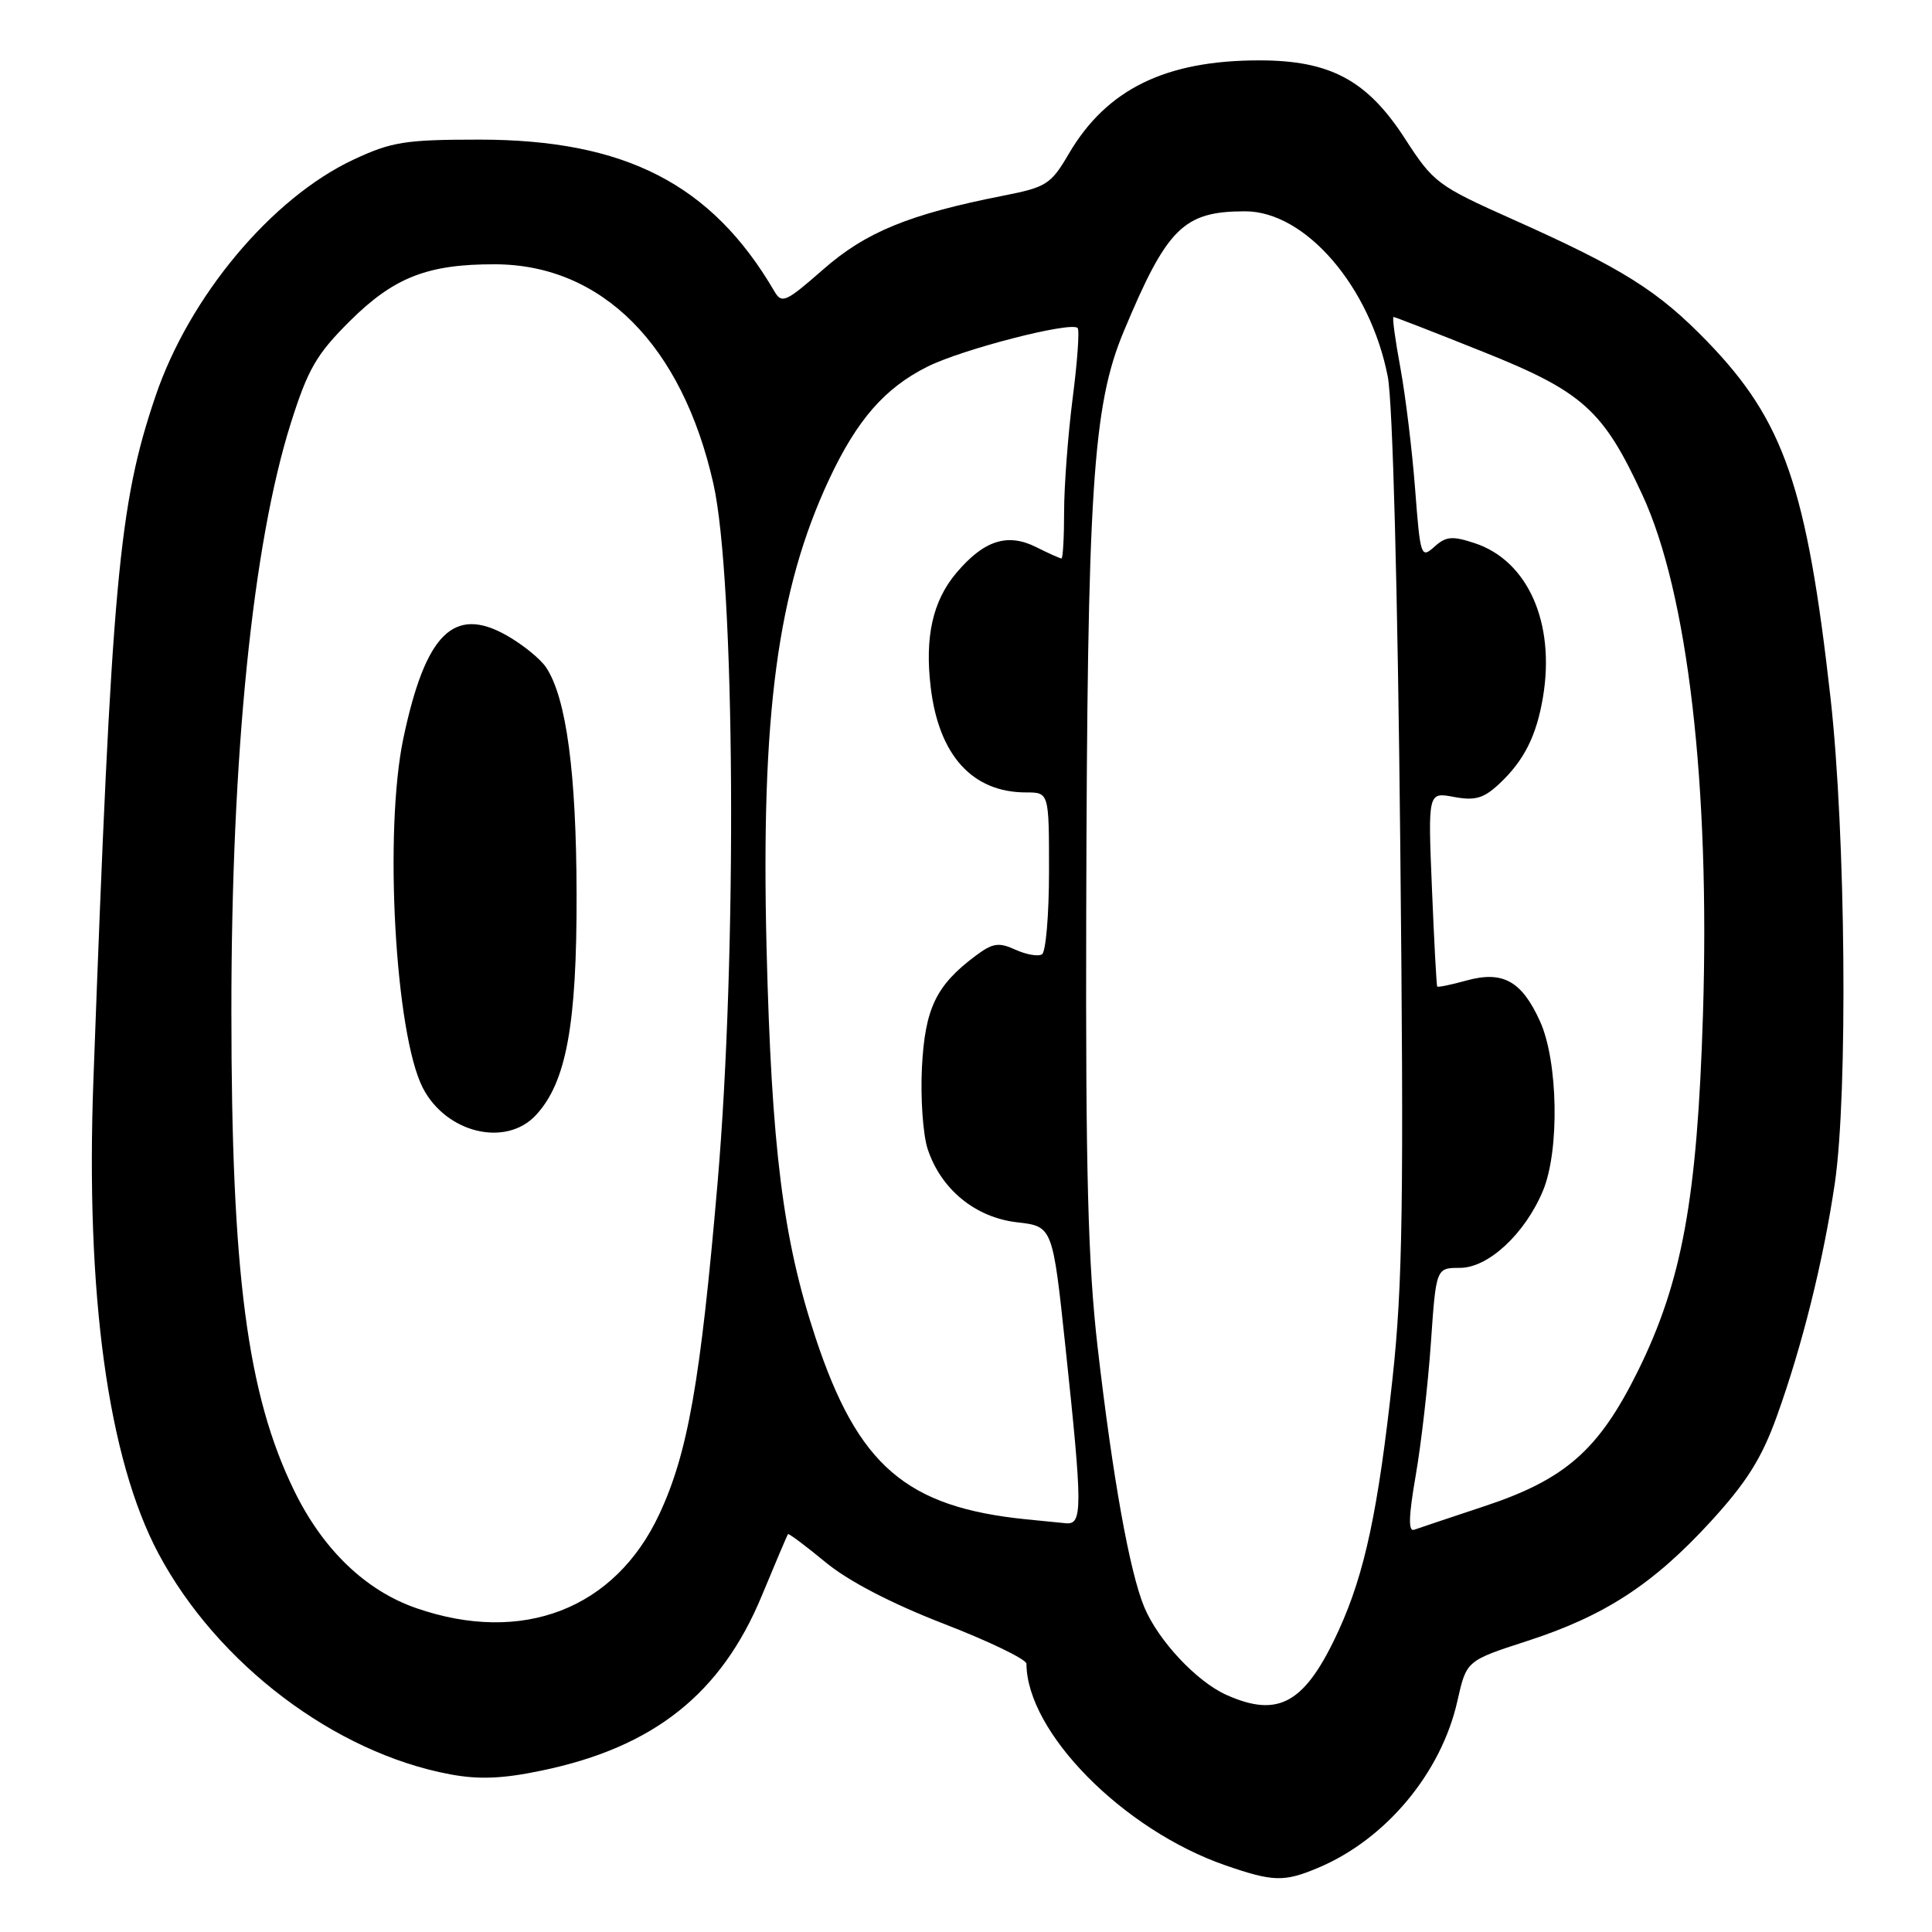 <?xml version="1.0" encoding="UTF-8" standalone="no"?>
<!DOCTYPE svg PUBLIC "-//W3C//DTD SVG 1.1//EN" "http://www.w3.org/Graphics/SVG/1.1/DTD/svg11.dtd" >
<svg xmlns="http://www.w3.org/2000/svg" xmlns:xlink="http://www.w3.org/1999/xlink" version="1.1" viewBox="0 0 256 256">
 <g >
 <path fill="currentColor"
d=" M 174.62 247.51 C 183.60 243.76 190.97 234.94 193.11 225.40 C 194.31 220.05 194.31 220.05 202.30 217.46 C 212.61 214.13 219.04 209.94 226.68 201.61 C 231.43 196.42 233.43 193.24 235.43 187.69 C 238.81 178.31 241.59 167.13 243.12 156.81 C 244.87 144.95 244.57 110.51 242.56 92.53 C 239.42 64.53 236.39 55.76 226.24 45.27 C 219.69 38.51 215.03 35.58 200.43 29.06 C 190.49 24.62 189.93 24.20 186.16 18.36 C 181.16 10.63 176.26 8.00 166.87 8.00 C 154.42 8.00 146.64 11.82 141.62 20.38 C 139.25 24.43 138.66 24.81 132.88 25.94 C 120.50 28.38 114.72 30.75 109.09 35.69 C 104.09 40.07 103.59 40.29 102.59 38.57 C 94.30 24.39 82.83 18.50 63.50 18.50 C 53.68 18.50 51.89 18.79 46.82 21.16 C 35.98 26.25 25.07 39.29 20.59 52.54 C 15.72 66.92 14.81 76.96 12.38 143.00 C 11.32 171.54 14.31 193.30 21.01 205.88 C 28.81 220.49 44.38 232.27 59.66 235.11 C 63.47 235.82 66.63 235.69 71.78 234.61 C 86.64 231.52 95.57 224.42 100.94 211.45 C 102.75 207.08 104.31 203.40 104.42 203.28 C 104.52 203.16 106.75 204.83 109.37 206.99 C 112.40 209.50 118.09 212.46 125.06 215.16 C 131.08 217.49 136.00 219.87 136.01 220.45 C 136.05 229.54 148.84 242.49 162.41 247.18 C 168.69 249.35 170.14 249.39 174.62 247.51 Z  M 162.50 224.58 C 158.55 222.81 153.47 217.38 151.62 212.95 C 149.68 208.29 147.44 195.83 145.44 178.50 C 144.17 167.49 143.84 155.22 143.93 121.00 C 144.07 64.75 144.78 53.78 148.90 43.92 C 154.64 30.16 156.83 28.00 164.99 28.00 C 172.97 28.00 181.57 37.98 183.89 49.92 C 184.54 53.26 185.20 78.04 185.54 111.71 C 186.03 159.34 185.87 170.18 184.51 182.71 C 182.61 200.16 180.83 208.50 177.40 216.00 C 172.96 225.69 169.47 227.70 162.50 224.58 Z  M 55.17 213.09 C 48.45 210.77 42.77 205.31 38.97 197.50 C 32.75 184.74 30.66 168.74 30.66 134.00 C 30.65 100.02 33.48 72.09 38.53 56.09 C 40.80 48.90 41.94 46.94 46.34 42.56 C 52.19 36.74 56.68 34.99 65.62 35.02 C 79.77 35.07 90.38 45.72 94.52 64.06 C 97.41 76.83 97.70 126.43 95.07 156.87 C 92.81 183.12 91.14 192.57 87.35 200.66 C 81.48 213.21 69.22 217.95 55.17 213.09 Z  M 71.00 147.77 C 75.03 143.45 76.44 135.81 76.40 118.50 C 76.37 102.42 75.05 92.53 72.39 88.48 C 71.64 87.32 69.25 85.39 67.09 84.17 C 60.12 80.25 56.38 83.98 53.46 97.77 C 50.86 110.04 52.35 136.98 56.02 144.14 C 59.10 150.13 67.01 152.05 71.00 147.77 Z  M 187.59 195.50 C 188.32 191.31 189.22 183.41 189.60 177.95 C 190.29 168.00 190.29 168.00 193.45 168.00 C 197.21 168.00 202.07 163.48 204.45 157.78 C 206.67 152.47 206.46 140.61 204.06 135.33 C 201.63 129.97 199.13 128.59 194.29 129.93 C 192.27 130.49 190.53 130.85 190.44 130.72 C 190.34 130.60 190.03 124.75 189.74 117.72 C 189.21 104.95 189.21 104.95 192.66 105.60 C 195.46 106.12 196.59 105.79 198.65 103.87 C 201.94 100.80 203.60 97.50 204.46 92.33 C 206.09 82.50 202.44 74.29 195.40 71.97 C 192.43 70.99 191.59 71.06 190.05 72.46 C 188.29 74.04 188.19 73.73 187.51 64.80 C 187.12 59.69 186.24 52.46 185.56 48.75 C 184.87 45.04 184.46 42.00 184.65 42.00 C 184.84 42.00 190.16 44.07 196.48 46.60 C 209.74 51.90 212.43 54.32 217.64 65.61 C 223.64 78.59 226.60 104.02 225.65 134.50 C 224.89 158.85 222.89 169.82 217.02 181.69 C 211.84 192.15 207.42 196.04 196.61 199.61 C 192.15 201.09 188.00 202.48 187.38 202.70 C 186.59 202.99 186.65 200.92 187.59 195.50 Z  M 136.00 201.32 C 120.05 199.71 113.68 194.22 108.06 177.24 C 103.74 164.19 102.23 152.13 101.57 125.50 C 100.82 94.60 103.02 78.16 109.87 63.50 C 113.56 55.63 117.23 51.42 122.88 48.59 C 127.51 46.27 141.90 42.57 142.79 43.46 C 143.06 43.72 142.76 47.92 142.13 52.79 C 141.51 57.65 141.00 64.42 141.00 67.82 C 141.00 71.22 140.84 74.00 140.65 74.00 C 140.46 74.00 138.94 73.32 137.27 72.48 C 133.47 70.59 130.35 71.61 126.70 75.94 C 123.59 79.64 122.53 84.38 123.32 91.04 C 124.39 100.08 128.84 105.00 135.95 105.00 C 139.00 105.00 139.00 105.00 139.00 115.44 C 139.00 121.18 138.58 126.14 138.07 126.45 C 137.57 126.77 135.98 126.49 134.55 125.84 C 132.34 124.83 131.54 124.95 129.28 126.64 C 124.03 130.56 122.56 133.62 122.16 141.47 C 121.96 145.52 122.30 150.37 122.92 152.25 C 124.68 157.59 129.23 161.32 134.76 161.96 C 139.48 162.50 139.48 162.50 141.18 178.50 C 143.45 199.86 143.46 202.04 141.25 201.84 C 140.29 201.75 137.93 201.52 136.00 201.32 Z "/>
</g>
</svg>